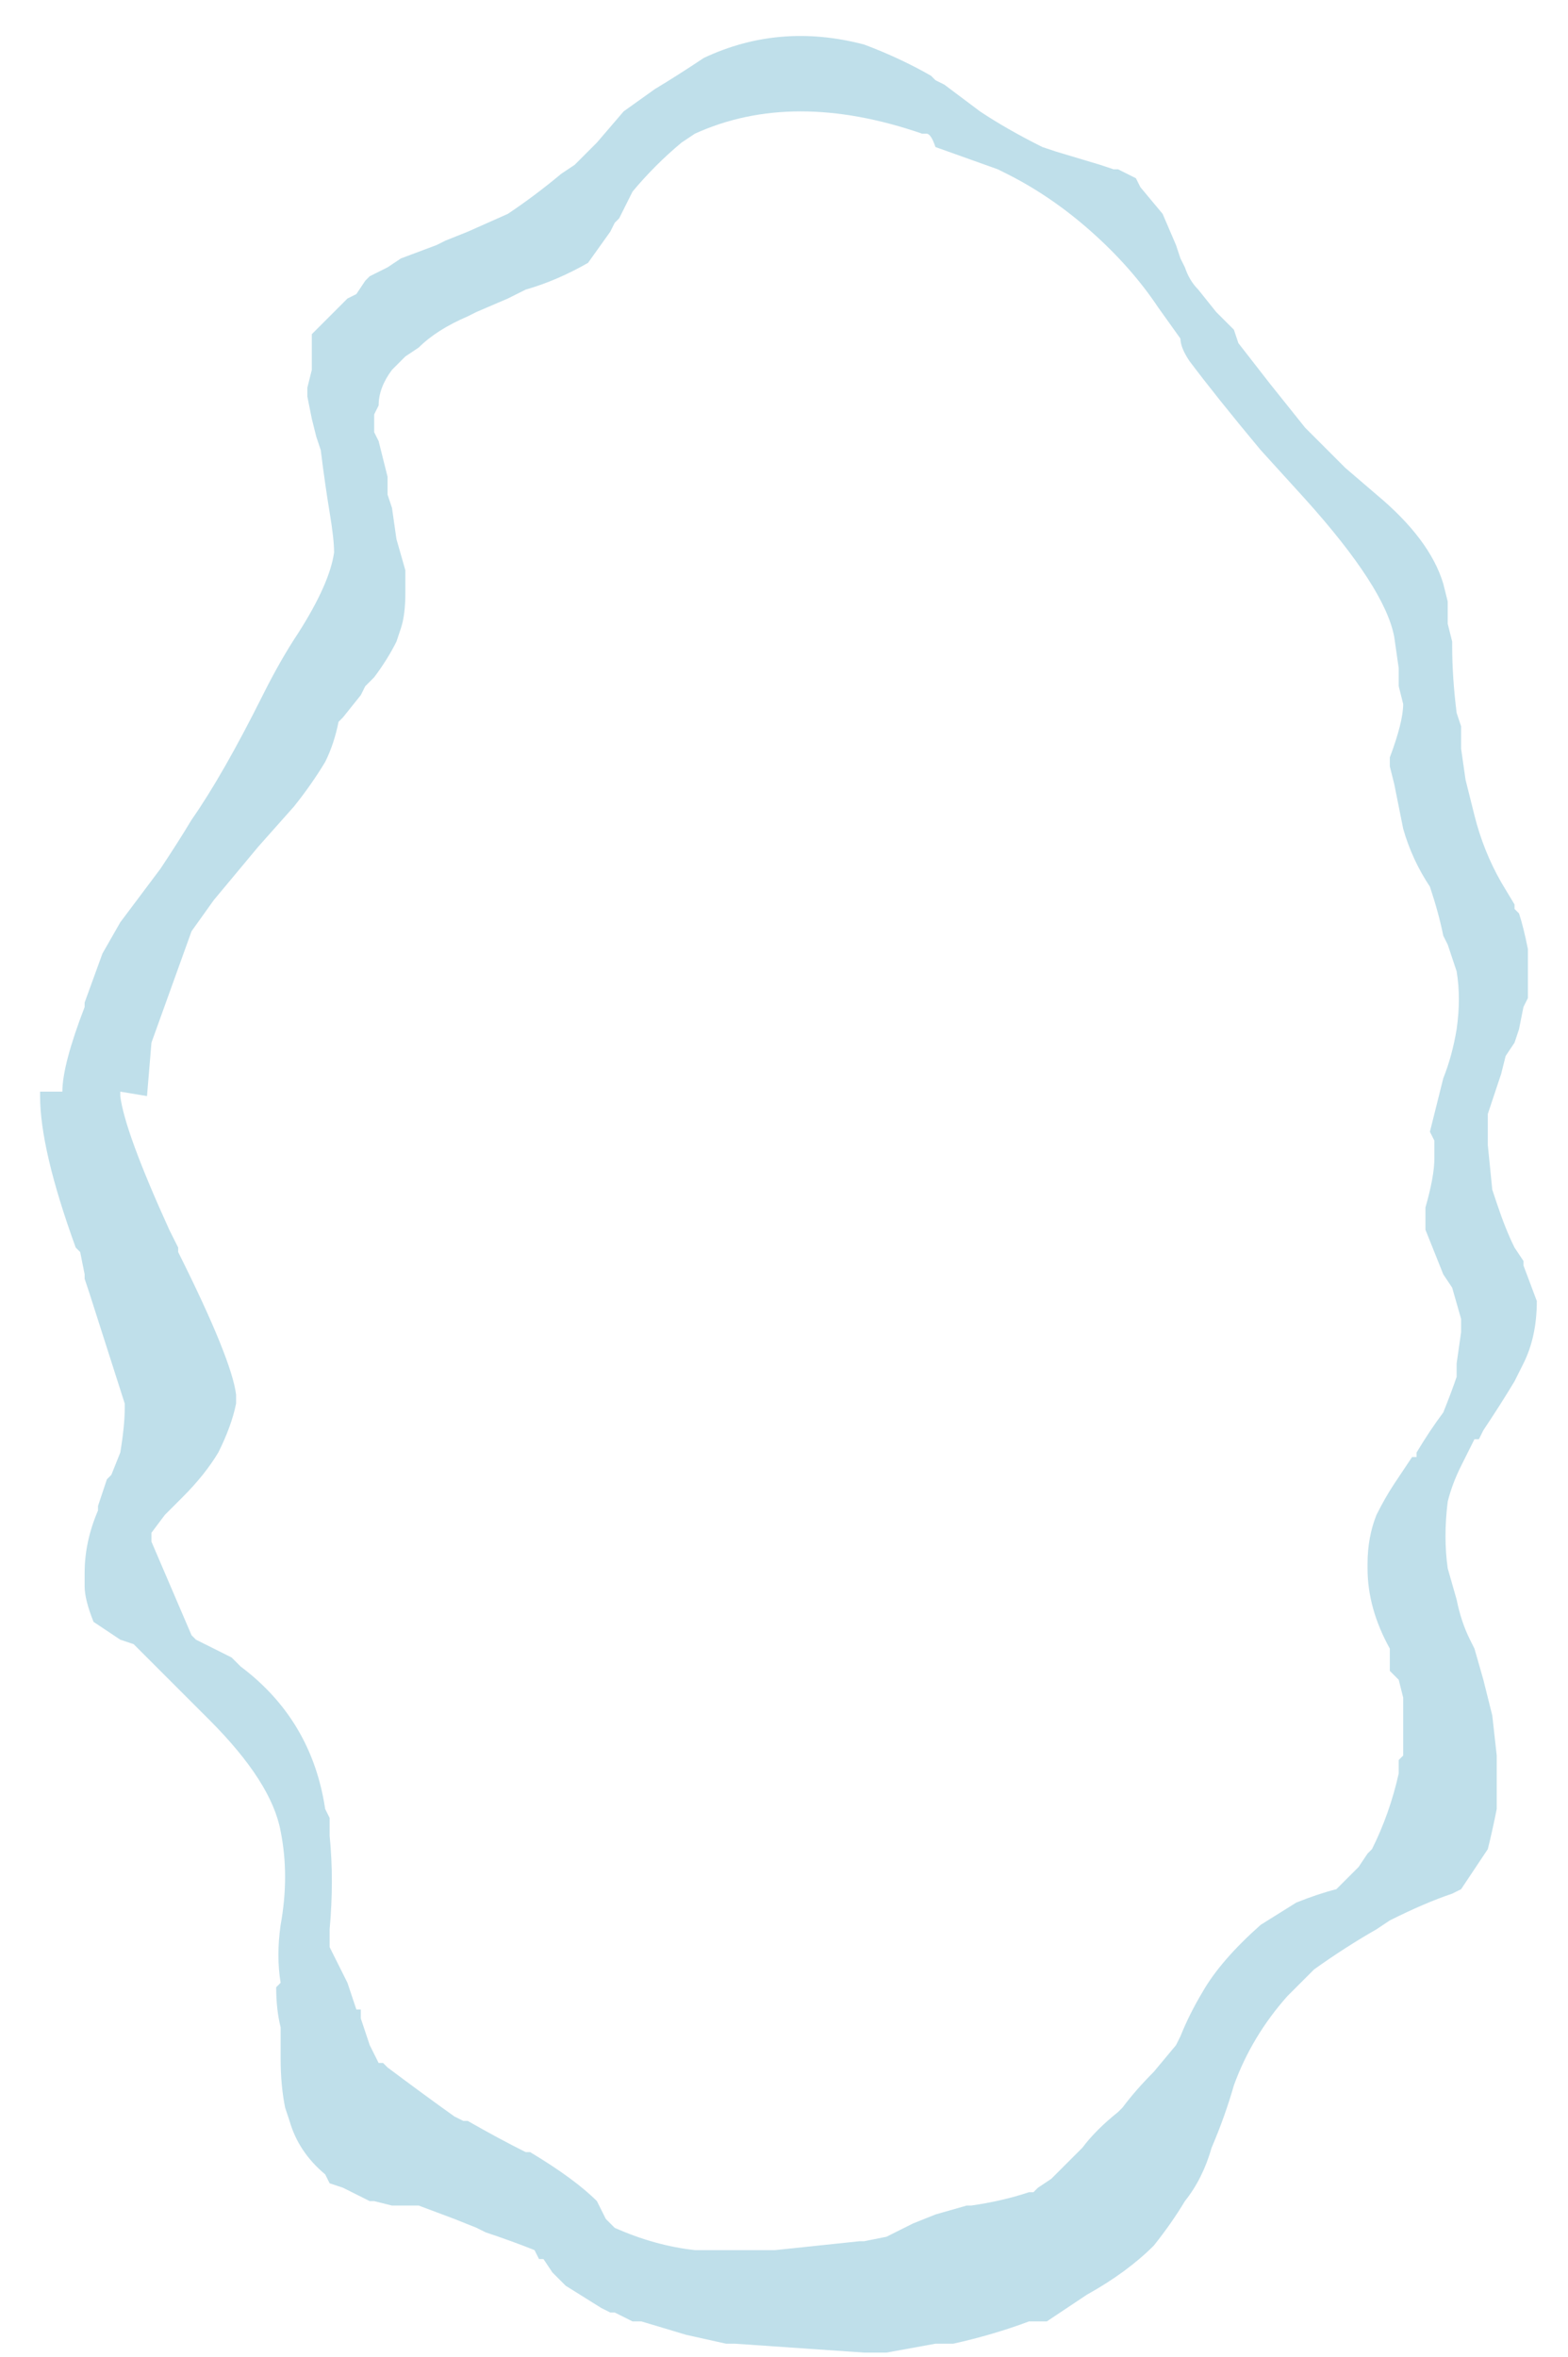 <?xml version="1.0" encoding="UTF-8" standalone="no"?>
<svg xmlns:ffdec="https://www.free-decompiler.com/flash" xmlns:xlink="http://www.w3.org/1999/xlink" ffdec:objectType="frame" height="185.15px" width="123.2px" xmlns="http://www.w3.org/2000/svg">
  <g transform="matrix(1.0, 0.0, 0.0, 1.0, 63.35, 93.1)">
    <use ffdec:characterId="365" height="26.0" transform="matrix(7.0, 0.0, 0.0, 7.0, -58.45, -90.65)" width="16.75" xlink:href="#morphshape0"/>
  </g>
  <defs>
    <g id="morphshape0" transform="matrix(1.0, 0.0, 0.0, 1.0, 8.35, 12.95)">
      <path d="M-7.7 -1.05 L-7.7 -1.0 Q-7.65 -0.6 -7.15 0.5 L-7.05 0.7 -7.05 0.7 -7.05 0.75 Q-6.45 1.95 -6.4 2.35 L-6.4 2.45 -6.4 2.45 Q-6.45 2.7 -6.6 3.0 -6.75 3.25 -7.0 3.5 L-7.0 3.5 -7.2 3.7 -7.35 3.9 -7.35 3.95 -7.35 3.95 -7.35 4.0 -7.35 4.0 -6.9 5.05 -6.85 5.1 -6.85 5.1 -6.75 5.15 -6.45 5.3 -6.4 5.35 -6.35 5.4 Q-5.55 6.0 -5.4 7.0 L-5.35 7.1 -5.35 7.3 Q-5.3 7.8 -5.35 8.35 L-5.35 8.4 -5.35 8.5 -5.35 8.55 -5.35 8.55 Q-5.25 8.75 -5.15 8.95 -5.1 9.1 -5.05 9.25 L-5.0 9.25 -5.0 9.35 -4.9 9.65 -4.85 9.75 -4.85 9.75 -4.8 9.85 -4.75 9.85 -4.7 9.9 Q-4.3 10.2 -3.95 10.45 L-3.85 10.5 -3.8 10.5 Q-3.45 10.7 -3.15 10.85 L-3.1 10.85 Q-2.6 11.15 -2.35 11.4 -2.3 11.5 -2.25 11.6 L-2.15 11.7 Q-1.7 11.9 -1.25 11.95 L-1.2 11.95 -1.2 11.95 -1.15 11.95 -0.85 11.95 -0.8 11.95 -0.8 11.95 -0.75 11.95 -0.35 11.95 0.6 11.85 0.65 11.85 0.9 11.8 Q1.1 11.7 1.2 11.65 L1.45 11.55 1.8 11.45 1.85 11.45 Q2.2 11.4 2.5 11.3 L2.55 11.3 2.6 11.25 2.75 11.15 3.1 10.8 Q3.25 10.6 3.5 10.4 L3.55 10.35 Q3.7 10.15 3.9 9.95 L4.15 9.65 4.2 9.55 Q4.3 9.3 4.45 9.05 4.65 8.7 5.1 8.3 L5.5 8.05 5.5 8.05 Q5.75 7.95 5.95 7.9 L5.95 7.9 6.0 7.85 6.2 7.65 6.3 7.5 6.35 7.45 Q6.55 7.05 6.65 6.6 L6.65 6.55 6.65 6.45 6.7 6.4 6.7 6.4 6.7 6.05 6.7 5.85 6.7 5.75 6.65 5.55 6.55 5.45 6.55 5.2 Q6.3 4.75 6.3 4.3 L6.3 4.25 Q6.3 3.95 6.4 3.7 6.5 3.5 6.6 3.35 6.7 3.2 6.8 3.05 L6.85 3.05 6.85 3.0 Q7.0 2.75 7.15 2.55 7.25 2.3 7.3 2.15 L7.3 2.0 7.35 1.65 7.35 1.5 7.25 1.15 7.15 1.0 6.95 0.5 6.95 0.35 6.95 0.25 Q7.05 -0.1 7.05 -0.3 L7.05 -0.5 7.0 -0.6 7.1 -1.0 7.15 -1.2 Q7.25 -1.45 7.3 -1.75 7.35 -2.1 7.3 -2.4 L7.2 -2.7 7.15 -2.8 Q7.1 -3.05 7.0 -3.35 6.8 -3.65 6.7 -4.0 6.65 -4.25 6.6 -4.5 L6.55 -4.7 6.55 -4.8 Q6.7 -5.2 6.7 -5.4 L6.65 -5.6 6.65 -5.8 6.6 -6.15 Q6.5 -6.7 5.6 -7.7 L5.1 -8.25 Q4.6 -8.85 4.3 -9.25 4.2 -9.4 4.2 -9.5 L3.95 -9.85 Q3.65 -10.3 3.2 -10.7 2.75 -11.1 2.25 -11.35 L2.15 -11.4 1.45 -11.65 1.45 -11.65 Q1.4 -11.8 1.35 -11.8 L1.3 -11.8 Q-0.15 -12.3 -1.25 -11.8 L-1.4 -11.7 Q-1.7 -11.45 -1.95 -11.15 L-2.1 -10.85 -2.15 -10.8 -2.2 -10.7 -2.45 -10.35 Q-2.8 -10.15 -3.15 -10.05 L-3.35 -9.95 -3.7 -9.8 -3.8 -9.75 Q-4.15 -9.6 -4.35 -9.4 L-4.5 -9.3 -4.65 -9.15 Q-4.8 -8.95 -4.8 -8.75 L-4.85 -8.65 -4.85 -8.45 -4.8 -8.35 -4.7 -7.95 -4.7 -7.85 -4.7 -7.75 -4.65 -7.6 -4.6 -7.25 -4.5 -6.9 -4.5 -6.65 Q-4.5 -6.4 -4.55 -6.25 L-4.6 -6.1 Q-4.7 -5.9 -4.85 -5.7 L-4.95 -5.6 -4.95 -5.6 -5.0 -5.5 -5.2 -5.25 -5.25 -5.2 Q-5.3 -4.95 -5.4 -4.75 -5.55 -4.5 -5.75 -4.25 L-6.15 -3.8 -6.65 -3.2 -6.9 -2.85 -7.35 -1.6 -7.4 -1.0 M-8.6 -1.05 L-8.6 -1.0 Q-8.6 -0.4 -8.2 0.7 L-8.15 0.75 -8.1 1.0 -8.1 1.05 -8.05 1.2 -7.65 2.45 -7.65 2.5 Q-7.65 2.7 -7.7 3.0 L-7.8 3.25 -7.8 3.25 -7.85 3.3 -7.95 3.6 -7.95 3.65 Q-8.1 4.0 -8.1 4.35 L-8.1 4.45 -8.1 4.5 Q-8.1 4.65 -8.0 4.9 -7.85 5.0 -7.7 5.1 L-7.55 5.15 -7.1 5.6 Q-6.9 5.8 -6.7 6.0 -6.0 6.7 -5.9 7.25 -5.8 7.75 -5.9 8.3 L-5.9 8.3 Q-5.95 8.65 -5.9 8.95 L-5.95 9.0 Q-5.95 9.25 -5.9 9.45 L-5.9 9.55 -5.9 9.65 -5.9 9.7 -5.9 9.8 Q-5.9 10.1 -5.85 10.35 L-5.8 10.5 Q-5.7 10.85 -5.4 11.1 L-5.4 11.1 -5.35 11.2 -5.35 11.2 -5.2 11.25 -4.9 11.4 -4.85 11.4 -4.65 11.45 -4.35 11.45 -3.95 11.6 -3.7 11.7 -3.6 11.75 Q-3.3 11.85 -3.05 11.95 L-3.0 12.05 -3.0 12.05 -2.95 12.05 -2.85 12.2 -2.7 12.35 -2.3 12.6 -2.3 12.6 -2.2 12.65 -2.15 12.65 -1.95 12.75 -1.85 12.75 -1.35 12.9 -0.9 13.0 -0.8 13.0 0.65 13.1 0.9 13.1 1.45 13.0 1.65 13.0 Q2.1 12.9 2.5 12.75 L2.6 12.75 2.7 12.75 3.0 12.55 3.15 12.45 Q3.6 12.2 3.9 11.9 4.1 11.65 4.25 11.4 4.45 11.15 4.55 10.8 4.7 10.45 4.8 10.1 5.0 9.55 5.4 9.1 L5.4 9.1 5.7 8.8 Q6.05 8.55 6.4 8.35 L6.55 8.25 Q6.95 8.05 7.25 7.95 L7.35 7.9 7.55 7.6 7.65 7.45 Q7.7 7.25 7.75 7.0 L7.75 6.75 7.75 6.4 7.7 5.95 7.65 5.75 7.6 5.55 7.5 5.2 7.45 5.1 Q7.35 4.9 7.3 4.65 L7.2 4.3 Q7.15 3.95 7.2 3.55 7.25 3.35 7.35 3.15 L7.45 2.95 7.5 2.85 7.55 2.85 7.6 2.75 Q7.8 2.45 7.95 2.2 L8.05 2.0 Q8.2 1.7 8.2 1.3 L8.05 0.9 8.05 0.85 7.95 0.7 Q7.85 0.5 7.75 0.2 L7.7 0.05 7.65 -0.45 7.65 -0.7 7.65 -0.8 7.8 -1.25 7.85 -1.45 7.95 -1.6 8.0 -1.75 8.05 -2.0 8.1 -2.1 8.1 -2.35 8.1 -2.6 8.1 -2.65 Q8.05 -2.9 8.0 -3.05 L7.95 -3.1 7.95 -3.15 7.8 -3.4 Q7.6 -3.75 7.5 -4.15 L7.4 -4.55 7.35 -4.9 7.35 -4.9 7.35 -5.15 7.3 -5.3 Q7.25 -5.7 7.25 -6.05 L7.25 -6.1 7.2 -6.3 7.2 -6.35 7.2 -6.35 7.2 -6.35 7.2 -6.45 7.2 -6.55 7.15 -6.75 Q7.0 -7.25 6.4 -7.75 L6.05 -8.05 5.9 -8.2 5.75 -8.35 5.6 -8.5 5.2 -9.0 4.85 -9.45 4.8 -9.6 4.6 -9.8 4.4 -10.05 Q4.3 -10.15 4.25 -10.3 L4.2 -10.4 4.15 -10.55 4.0 -10.9 3.75 -11.2 3.7 -11.3 3.5 -11.4 3.45 -11.4 3.3 -11.45 2.8 -11.6 2.65 -11.65 Q2.25 -11.85 1.95 -12.05 L1.55 -12.35 1.45 -12.4 1.4 -12.45 Q1.05 -12.65 0.65 -12.8 -0.3 -13.05 -1.15 -12.65 -1.45 -12.45 -1.7 -12.3 L-2.05 -12.05 -2.35 -11.7 -2.6 -11.45 -2.75 -11.35 Q-3.05 -11.1 -3.35 -10.9 L-3.8 -10.7 -4.05 -10.6 -4.15 -10.55 -4.55 -10.4 -4.7 -10.3 -4.9 -10.2 -4.9 -10.2 -4.95 -10.15 -5.05 -10.0 -5.15 -9.95 -5.2 -9.9 -5.5 -9.6 -5.55 -9.55 -5.55 -9.5 -5.55 -9.45 -5.55 -9.35 -5.55 -9.15 -5.6 -8.95 -5.6 -8.85 -5.55 -8.6 -5.5 -8.4 -5.45 -8.25 Q-5.4 -7.85 -5.35 -7.55 -5.3 -7.25 -5.3 -7.1 -5.35 -6.75 -5.7 -6.2 -5.9 -5.9 -6.1 -5.5 -6.55 -4.6 -6.9 -4.1 -7.05 -3.85 -7.25 -3.55 L-7.25 -3.55 -7.55 -3.15 -7.7 -2.95 -7.9 -2.6 -8.1 -2.05 -8.1 -2.0 Q-8.35 -1.35 -8.35 -1.05" fill="#bfdfea" fill-rule="evenodd" stroke="none"/>
      <path d="M-8.35 -1.05 Q-8.35 -1.35 -8.1 -2.0 L-8.1 -2.05 -7.9 -2.6 -7.7 -2.95 -7.55 -3.15 -7.25 -3.55 -7.25 -3.55 Q-7.05 -3.85 -6.9 -4.1 -6.55 -4.6 -6.1 -5.5 -5.9 -5.9 -5.7 -6.2 -5.35 -6.75 -5.3 -7.1 -5.3 -7.25 -5.35 -7.55 -5.4 -7.85 -5.45 -8.25 L-5.5 -8.4 -5.55 -8.6 -5.6 -8.85 -5.6 -8.95 -5.55 -9.15 -5.55 -9.35 -5.55 -9.45 -5.55 -9.5 -5.55 -9.55 -5.5 -9.6 -5.2 -9.9 -5.15 -9.95 -5.05 -10.0 -4.95 -10.15 -4.9 -10.2 -4.9 -10.2 -4.7 -10.3 -4.55 -10.4 -4.15 -10.55 -4.05 -10.6 -3.8 -10.7 -3.35 -10.9 Q-3.05 -11.1 -2.75 -11.35 L-2.6 -11.45 -2.35 -11.7 -2.05 -12.05 -1.7 -12.3 Q-1.45 -12.45 -1.15 -12.65 -0.3 -13.05 0.65 -12.8 1.05 -12.65 1.4 -12.45 L1.45 -12.4 1.55 -12.35 1.95 -12.05 Q2.25 -11.85 2.65 -11.65 L2.8 -11.6 3.3 -11.45 3.45 -11.4 3.5 -11.4 3.7 -11.3 3.75 -11.2 4.0 -10.9 4.15 -10.55 4.2 -10.4 4.25 -10.3 Q4.3 -10.15 4.4 -10.05 L4.6 -9.8 4.8 -9.6 4.85 -9.45 5.2 -9.0 5.6 -8.5 5.75 -8.35 5.9 -8.2 6.05 -8.05 6.4 -7.75 Q7.0 -7.25 7.15 -6.75 L7.2 -6.55 7.2 -6.45 7.2 -6.35 7.2 -6.35 7.2 -6.35 7.2 -6.3 7.25 -6.1 7.25 -6.05 Q7.25 -5.7 7.3 -5.3 L7.35 -5.15 7.35 -4.9 7.35 -4.9 7.4 -4.55 7.5 -4.15 Q7.6 -3.75 7.8 -3.4 L7.95 -3.15 7.95 -3.1 8.0 -3.05 Q8.05 -2.9 8.1 -2.65 L8.1 -2.6 8.1 -2.35 8.1 -2.1 8.05 -2.0 8.0 -1.75 7.95 -1.6 7.85 -1.45 7.8 -1.25 7.65 -0.8 7.65 -0.7 7.65 -0.45 7.7 0.05 7.75 0.2 Q7.85 0.5 7.95 0.7 L8.05 0.85 8.05 0.9 8.2 1.3 Q8.2 1.7 8.05 2.0 L7.95 2.2 Q7.8 2.45 7.6 2.75 L7.55 2.85 7.5 2.85 7.45 2.95 7.35 3.15 Q7.25 3.35 7.2 3.55 7.15 3.95 7.2 4.3 L7.3 4.65 Q7.35 4.9 7.45 5.1 L7.5 5.2 7.6 5.55 7.65 5.75 7.7 5.95 7.75 6.4 7.75 6.75 7.75 7.0 Q7.7 7.25 7.65 7.45 L7.55 7.6 7.35 7.9 7.25 7.95 Q6.95 8.05 6.55 8.25 L6.4 8.35 Q6.05 8.55 5.7 8.8 L5.4 9.1 5.4 9.1 Q5.0 9.55 4.8 10.1 4.7 10.45 4.55 10.8 4.45 11.15 4.25 11.4 4.1 11.65 3.9 11.9 3.6 12.2 3.15 12.45 L3.0 12.55 2.7 12.75 2.6 12.75 2.5 12.75 Q2.1 12.9 1.65 13.0 L1.45 13.0 0.9 13.1 0.65 13.1 -0.8 13.0 -0.9 13.0 -1.35 12.9 -1.85 12.75 -1.95 12.75 -2.15 12.65 -2.2 12.65 -2.3 12.6 -2.3 12.6 -2.7 12.35 -2.85 12.2 -2.95 12.05 -3.0 12.05 -3.0 12.05 -3.05 11.95 Q-3.3 11.85 -3.6 11.75 L-3.7 11.7 -3.95 11.6 -4.35 11.45 -4.65 11.45 -4.85 11.4 -4.9 11.4 -5.2 11.25 -5.35 11.2 -5.35 11.2 -5.4 11.1 -5.4 11.1 Q-5.7 10.85 -5.8 10.5 L-5.85 10.35 Q-5.9 10.1 -5.9 9.8 L-5.9 9.7 -5.9 9.65 -5.9 9.55 -5.9 9.45 Q-5.95 9.25 -5.95 9.0 L-5.9 8.95 Q-5.95 8.65 -5.9 8.3 L-5.9 8.3 Q-5.8 7.75 -5.9 7.25 -6.0 6.7 -6.7 6.0 -6.9 5.8 -7.1 5.6 L-7.55 5.15 -7.7 5.1 Q-7.85 5.0 -8.0 4.9 -8.1 4.65 -8.1 4.5 L-8.1 4.45 -8.1 4.35 Q-8.1 4.0 -7.95 3.65 L-7.95 3.6 -7.85 3.3 -7.8 3.25 -7.8 3.25 -7.7 3.0 Q-7.65 2.7 -7.65 2.5 L-7.65 2.45 -8.05 1.2 -8.1 1.05 -8.1 1.0 -8.15 0.75 -8.2 0.7 Q-8.6 -0.4 -8.6 -1.0 L-8.6 -1.05 M-7.4 -1.0 L-7.35 -1.6 -6.9 -2.85 -6.65 -3.2 -6.15 -3.8 -5.75 -4.25 Q-5.55 -4.5 -5.4 -4.75 -5.3 -4.95 -5.25 -5.2 L-5.2 -5.25 -5.0 -5.5 -4.95 -5.6 -4.95 -5.6 -4.85 -5.7 Q-4.7 -5.9 -4.6 -6.1 L-4.55 -6.25 Q-4.5 -6.4 -4.5 -6.65 L-4.5 -6.9 -4.6 -7.25 -4.65 -7.6 -4.7 -7.75 -4.7 -7.85 -4.7 -7.95 -4.8 -8.35 -4.85 -8.45 -4.85 -8.65 -4.8 -8.75 Q-4.8 -8.95 -4.65 -9.15 L-4.5 -9.3 -4.35 -9.4 Q-4.15 -9.6 -3.8 -9.75 L-3.7 -9.8 -3.35 -9.95 -3.15 -10.05 Q-2.8 -10.15 -2.45 -10.35 L-2.2 -10.7 -2.15 -10.8 -2.1 -10.85 -1.95 -11.15 Q-1.7 -11.45 -1.4 -11.7 L-1.25 -11.8 Q-0.15 -12.3 1.3 -11.8 L1.35 -11.8 Q1.4 -11.8 1.45 -11.65 L1.45 -11.65 2.15 -11.4 2.25 -11.35 Q2.75 -11.1 3.2 -10.7 3.65 -10.3 3.95 -9.85 L4.2 -9.5 Q4.2 -9.4 4.3 -9.25 4.6 -8.85 5.1 -8.25 L5.6 -7.7 Q6.5 -6.7 6.6 -6.15 L6.65 -5.8 6.65 -5.6 6.7 -5.4 Q6.7 -5.2 6.55 -4.8 L6.55 -4.7 6.6 -4.5 Q6.65 -4.25 6.7 -4.0 6.8 -3.65 7.0 -3.35 7.1 -3.05 7.15 -2.8 L7.2 -2.7 7.3 -2.4 Q7.35 -2.1 7.3 -1.75 7.25 -1.45 7.15 -1.2 L7.1 -1.0 7.0 -0.6 7.05 -0.5 7.05 -0.3 Q7.05 -0.1 6.95 0.25 L6.95 0.35 6.95 0.5 7.15 1.0 7.25 1.15 7.35 1.5 7.35 1.65 7.3 2.0 7.3 2.15 Q7.25 2.3 7.15 2.55 7.0 2.75 6.85 3.0 L6.85 3.05 6.8 3.05 Q6.7 3.2 6.6 3.35 6.5 3.5 6.4 3.7 6.3 3.95 6.3 4.25 L6.3 4.3 Q6.3 4.75 6.55 5.2 L6.55 5.45 6.65 5.55 6.7 5.75 6.7 5.85 6.7 6.05 6.7 6.4 6.7 6.4 6.65 6.45 6.65 6.55 6.65 6.6 Q6.55 7.05 6.35 7.45 L6.3 7.5 6.2 7.65 6.0 7.85 5.95 7.9 5.95 7.9 Q5.75 7.95 5.5 8.05 L5.5 8.05 5.1 8.3 Q4.65 8.7 4.45 9.05 4.3 9.3 4.2 9.55 L4.15 9.65 3.9 9.95 Q3.7 10.15 3.55 10.35 L3.5 10.4 Q3.25 10.6 3.1 10.8 L2.75 11.15 2.6 11.25 2.55 11.3 2.5 11.3 Q2.2 11.4 1.85 11.45 L1.8 11.45 1.45 11.55 1.2 11.65 Q1.1 11.7 0.9 11.8 L0.65 11.85 0.6 11.85 -0.35 11.95 -0.75 11.95 -0.8 11.95 -0.8 11.95 -0.85 11.95 -1.15 11.95 -1.2 11.95 -1.2 11.95 -1.25 11.95 Q-1.7 11.9 -2.15 11.7 L-2.25 11.6 Q-2.3 11.5 -2.35 11.4 -2.6 11.15 -3.1 10.85 L-3.15 10.85 Q-3.45 10.7 -3.8 10.5 L-3.85 10.5 -3.95 10.45 Q-4.3 10.2 -4.7 9.9 L-4.75 9.85 -4.8 9.85 -4.85 9.75 -4.85 9.75 -4.9 9.65 -5.0 9.35 -5.0 9.25 -5.05 9.25 Q-5.1 9.1 -5.15 8.95 -5.25 8.75 -5.35 8.55 L-5.35 8.55 -5.35 8.5 -5.35 8.4 -5.35 8.35 Q-5.3 7.8 -5.35 7.3 L-5.35 7.1 -5.4 7.0 Q-5.55 6.0 -6.35 5.4 L-6.4 5.35 -6.45 5.3 -6.75 5.15 -6.85 5.1 -6.85 5.1 -6.9 5.05 -7.35 4.0 -7.35 4.0 -7.35 3.95 -7.35 3.95 -7.35 3.9 -7.2 3.7 -7.0 3.5 -7.0 3.5 Q-6.75 3.25 -6.6 3.0 -6.45 2.7 -6.4 2.45 L-6.4 2.45 -6.4 2.35 Q-6.45 1.95 -7.05 0.75 L-7.05 0.7 -7.05 0.7 -7.15 0.5 Q-7.65 -0.6 -7.7 -1.0 L-7.7 -1.05" fill="none" stroke="#000000" stroke-linecap="round" stroke-linejoin="round" stroke-opacity="0.0" stroke-width="0.0"/>
    </g>
  </defs>
</svg>
